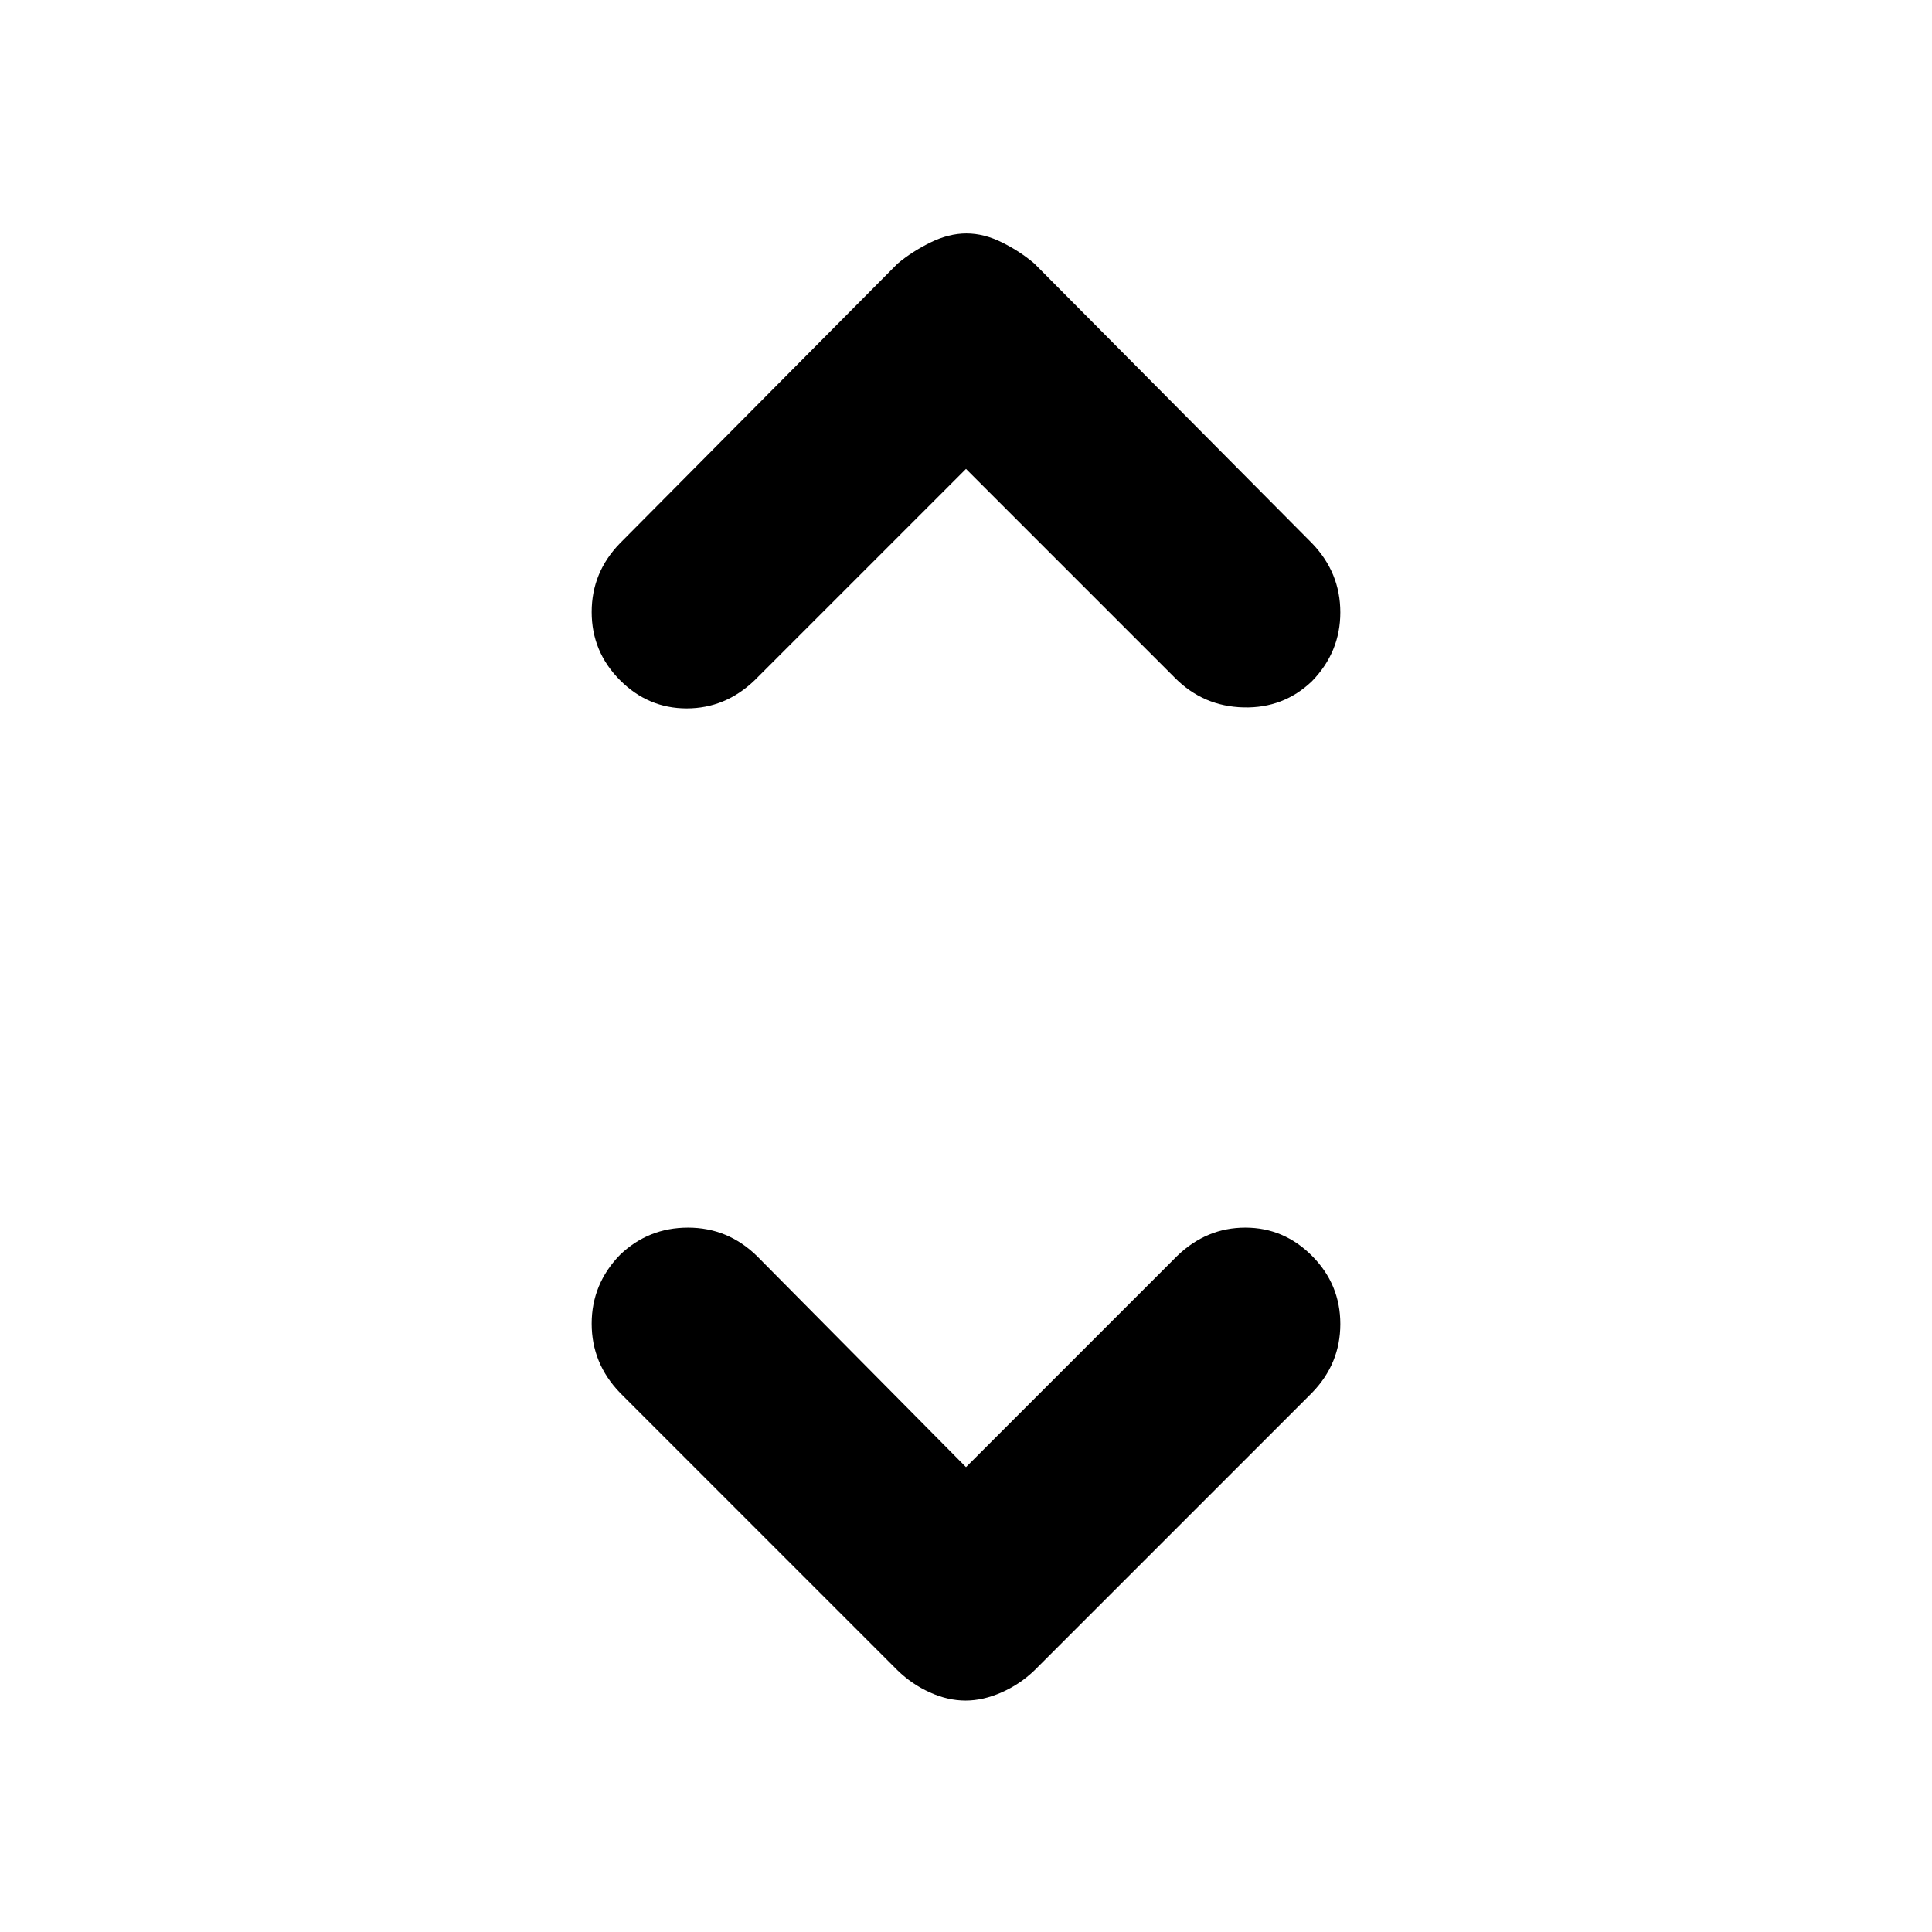 <svg height="48" viewBox="0 -960 960 960" width="48" xmlns="http://www.w3.org/2000/svg"><path d="m480-231 105-105q14.57-14 33.78-14 19.22 0 33.22 14.1 14 14.11 14 33.79t-14 34.11l-138 138q-7.17 6.91-16.33 10.95-9.16 4.05-17.91 4.05-8.76 0-17.71-4.05-8.95-4.04-16.05-10.95l-138-138q-14-14.57-14-34.28 0-19.72 14.1-34.22 14.11-13.5 33.79-13.5t34.11 14zm0-496-105 105q-14.57 14-33.78 14-19.22 0-33.22-14.1-14-14.11-14-33.79t14-34.11l138-139q7.16-6 16.31-10.5 9.16-4.5 17.9-4.5 8.75 0 17.77 4.5t16.02 10.5l138 139q14 14.57 14 34.28 0 19.72-14.1 34.22-14.11 13.5-34 13-19.9-.5-33.9-14.5z"/></svg>